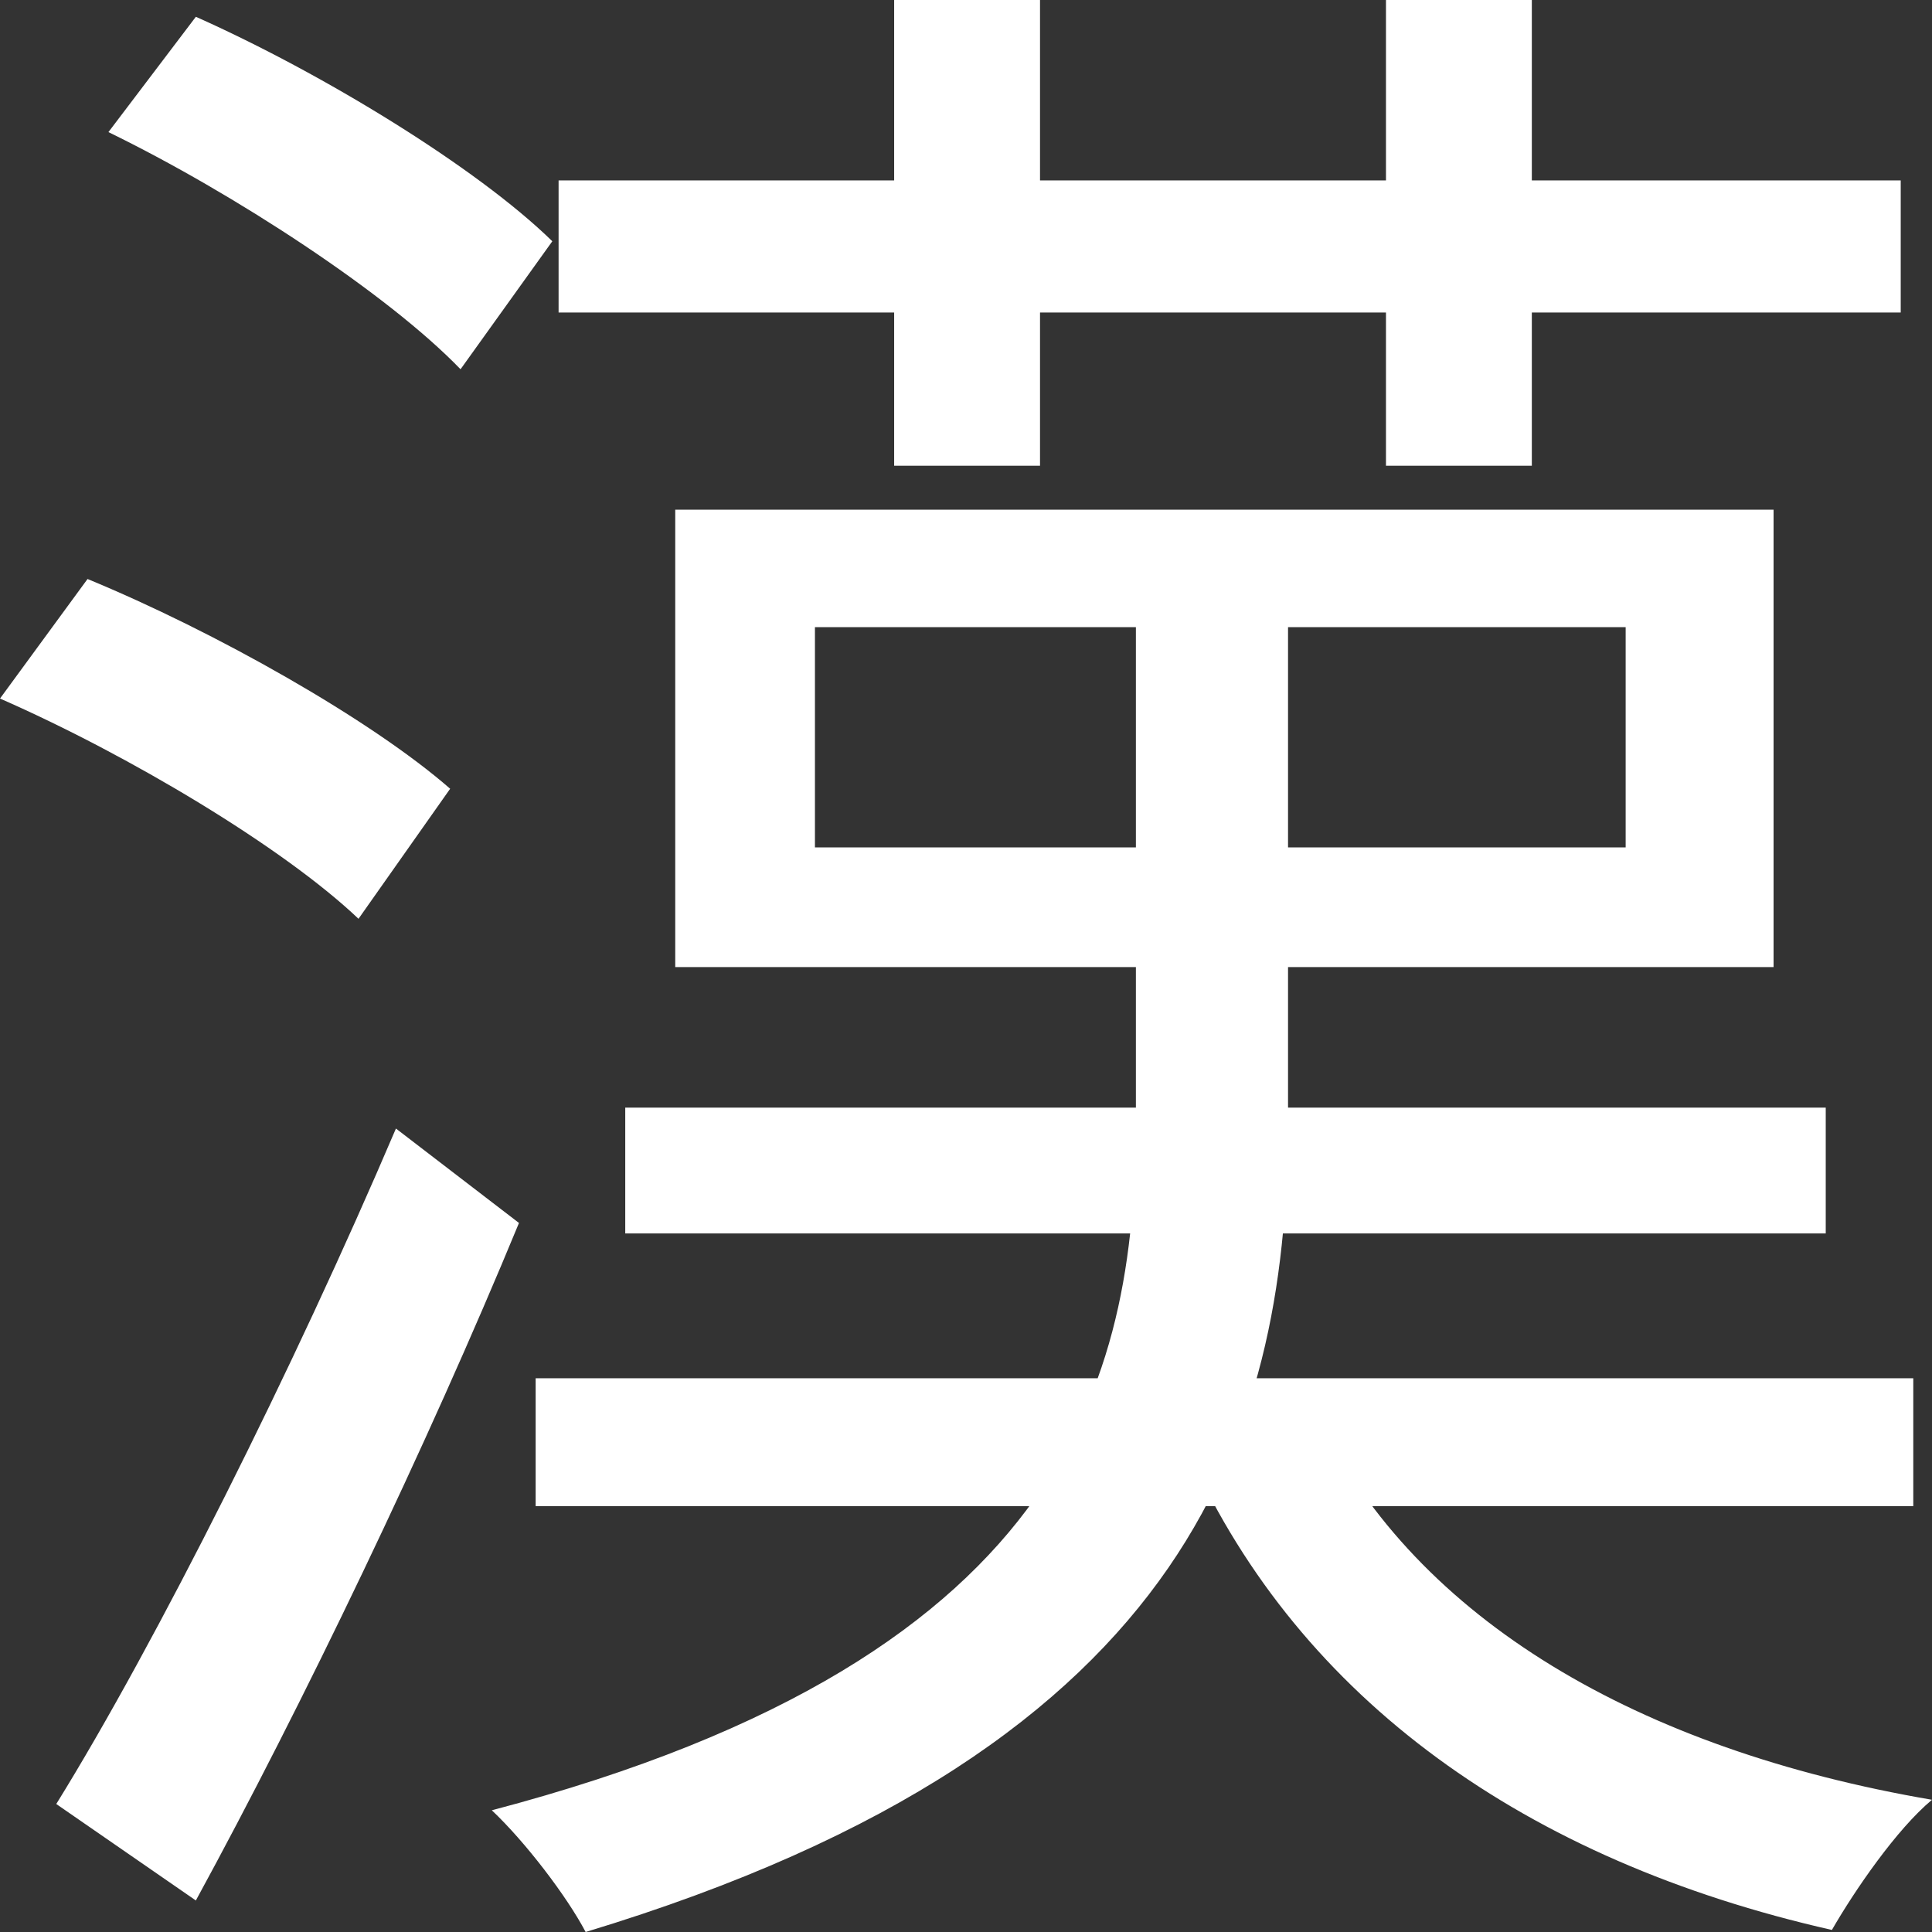 <svg width="16" height="16" viewBox="0 0 16 16" fill="none" xmlns="http://www.w3.org/2000/svg">
<rect x="0" y="0" width="16" height="16" fill="#333333" stroke="none"/>
<path d="M4.626 1.494V2.588H15.741V1.494H4.626ZM4.436 11.414V12.473H15.845V11.414H4.436ZM6.749 5.194H13.463V7.018H6.749V5.194ZM5.592 4.221V8.009H14.688V4.221H5.592ZM5.178 9.173V10.215H15.12V9.173H5.178ZM9.407 4.725V9.225C9.407 11.309 8.958 13.707 4.073 14.992C4.35 15.253 4.695 15.705 4.85 16C9.959 14.454 10.667 11.761 10.667 9.242V4.725H9.407ZM10.926 11.761L9.855 12.056C10.77 14.072 12.634 15.409 15.171 15.983C15.361 15.653 15.707 15.149 16 14.905C13.566 14.489 11.737 13.412 10.926 11.761ZM7.405 0V3.857H8.613V0H7.405ZM11.478 0V3.857H12.686V0H11.478ZM0.898 1.094C1.933 1.598 3.21 2.432 3.814 3.058L4.574 1.998C3.953 1.39 2.675 0.608 1.622 0.139L0.898 1.094ZM0 5.785C1.07 6.254 2.347 7.018 2.969 7.609L3.728 6.532C3.072 5.959 1.778 5.229 0.725 4.795L0 5.785ZM0.466 14.94L1.622 15.739C2.503 14.124 3.538 11.97 4.298 10.128L3.279 9.346C2.434 11.327 1.294 13.603 0.466 14.94Z" fill="white"/>
</svg>
